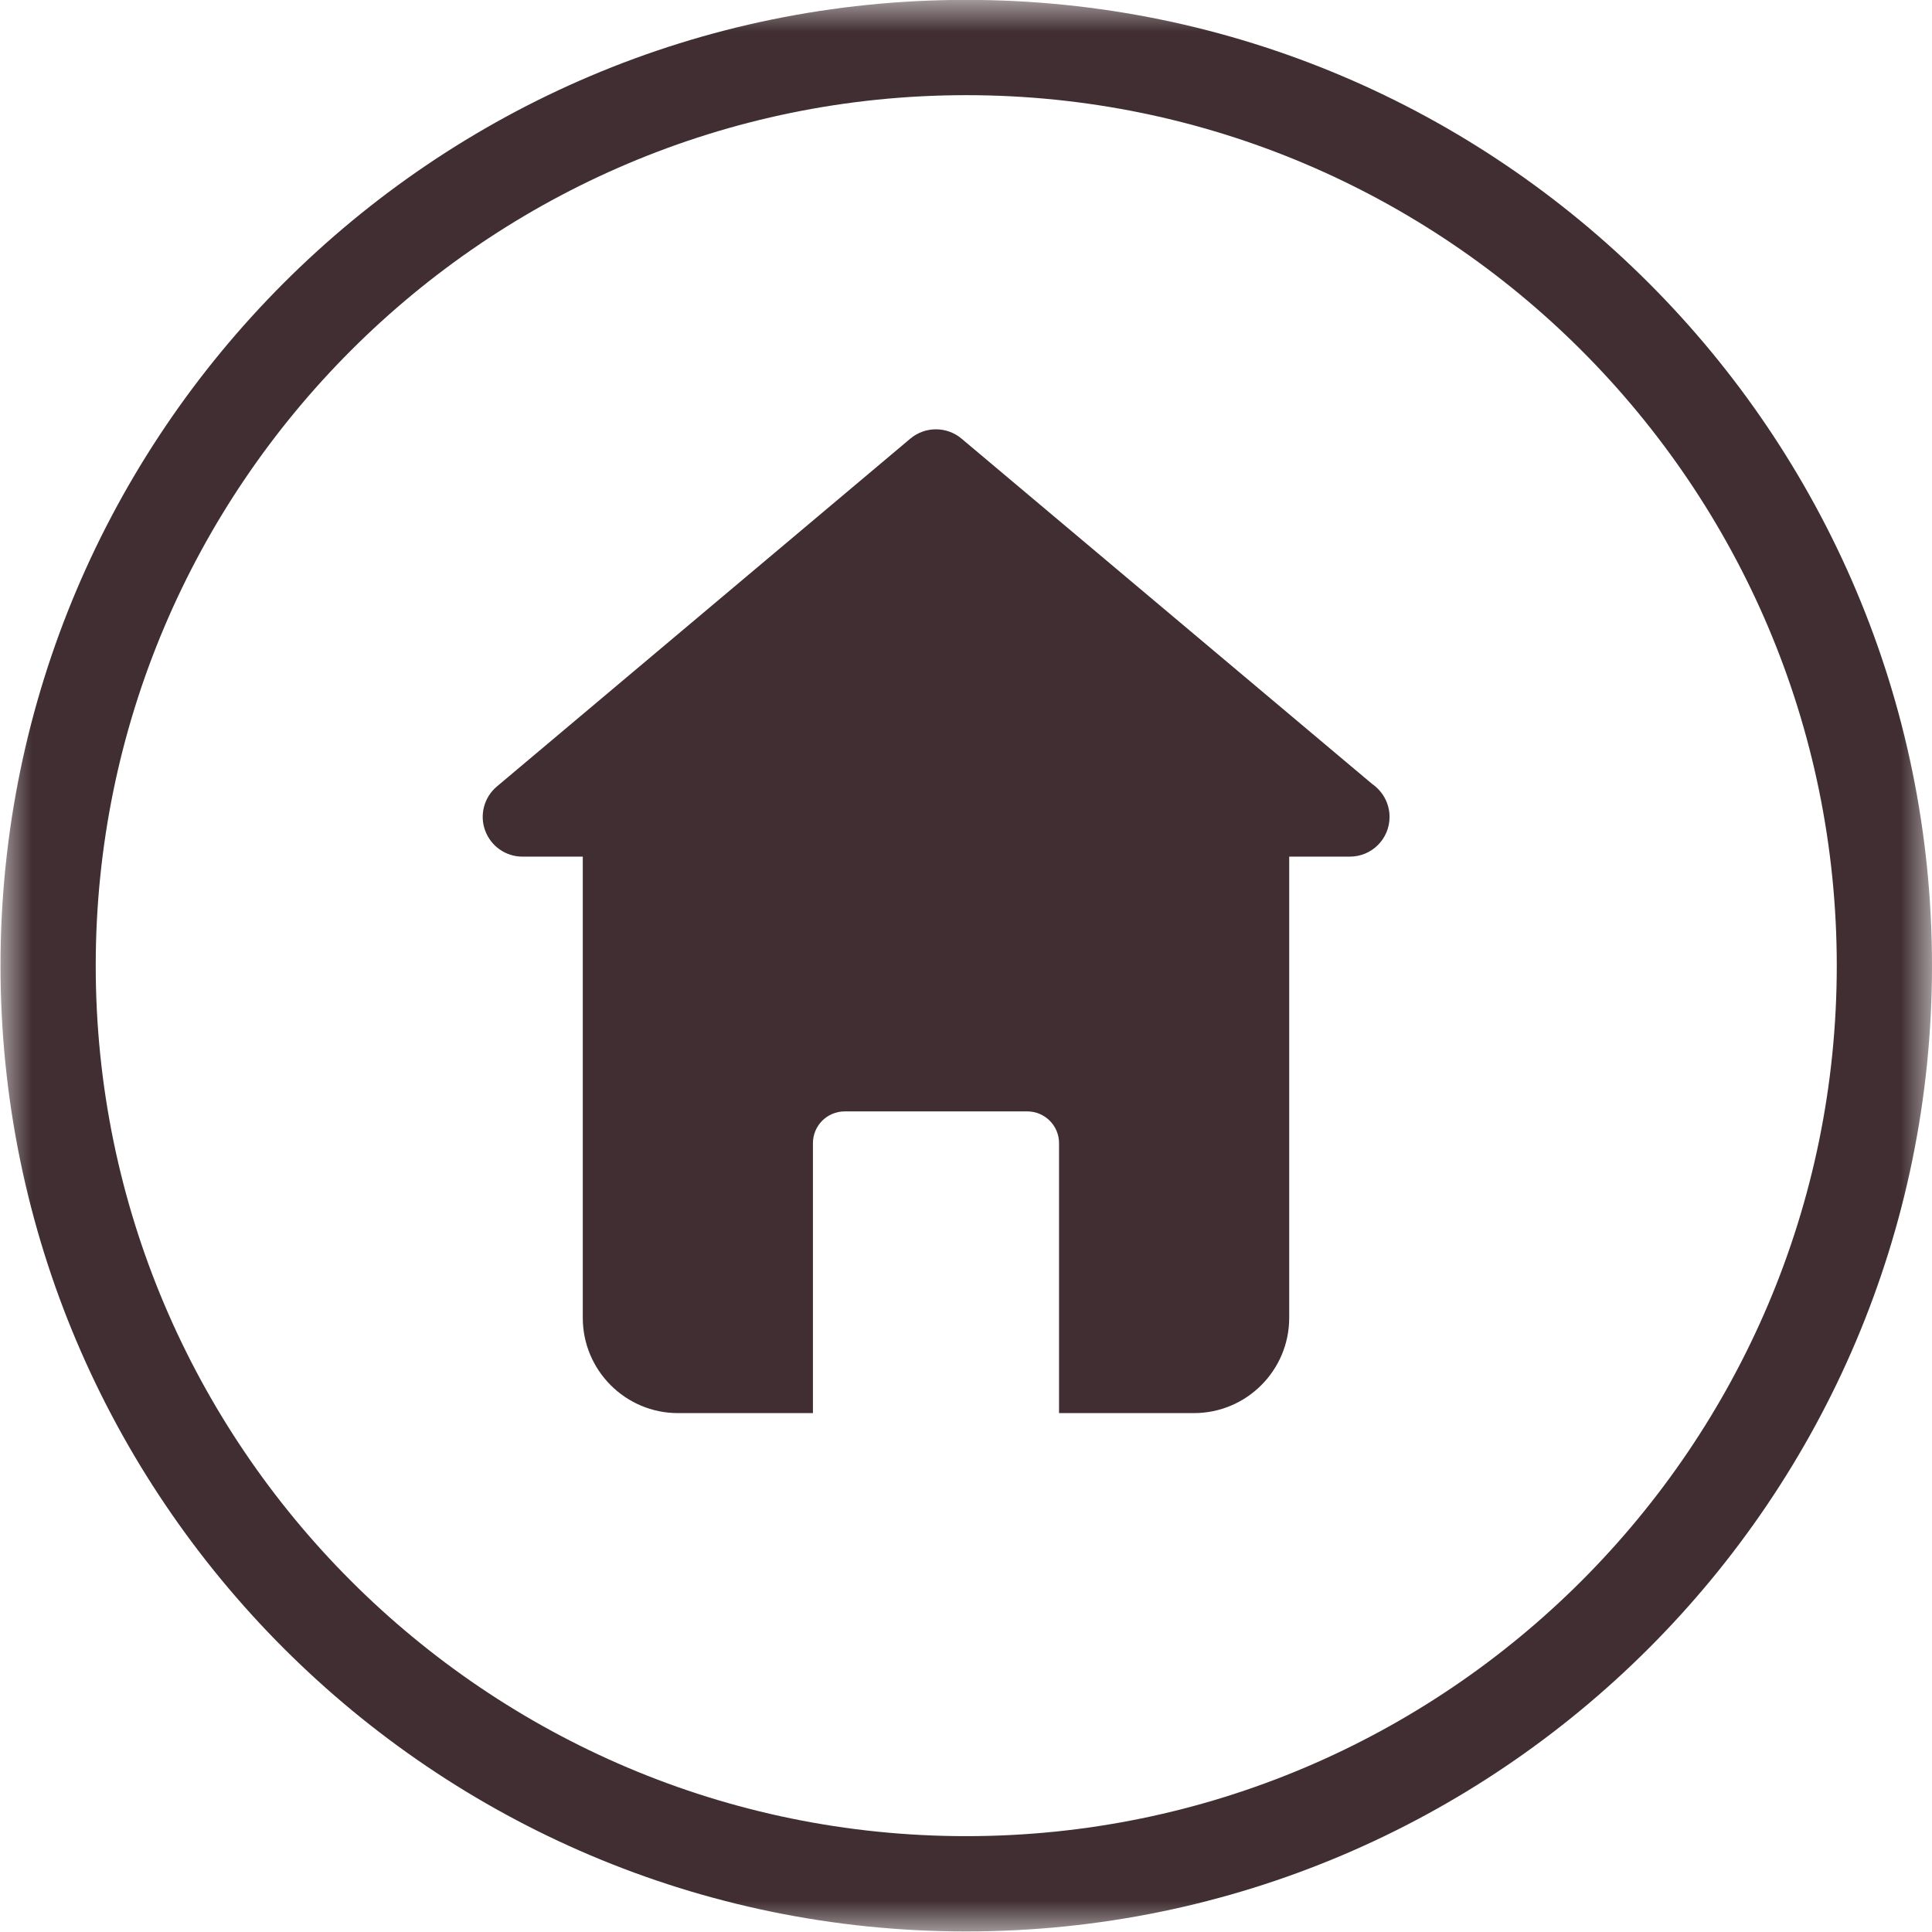 <svg width="31" height="31" viewBox="0 0 31 31" fill="none" xmlns="http://www.w3.org/2000/svg">
<path d="M22.018 12.58L15.427 7.037C15.19 6.839 14.845 6.839 14.608 7.037L7.972 12.62C7.768 12.792 7.692 13.075 7.784 13.325C7.876 13.577 8.114 13.745 8.382 13.745H9.351V21.145C9.351 21.989 10.036 22.674 10.878 22.674H13.044V18.343C13.044 18.061 13.272 17.833 13.554 17.833H16.483C16.764 17.833 16.993 18.061 16.993 18.343V22.674H19.157C20.002 22.674 20.686 21.988 20.686 21.145V13.745H21.653C21.656 13.745 21.658 13.745 21.659 13.745C22.012 13.745 22.296 13.46 22.296 13.108C22.296 12.889 22.185 12.696 22.018 12.58Z" fill="#402E32"/>
<mask id="mask0_7_536" style="mask-type:luminance" maskUnits="userSpaceOnUse" x="0" y="0" width="31" height="31">
<path d="M0 0H31V31H0V0Z" fill="white"/>
</mask>
<g mask="url(#mask0_7_536)">
<path d="M15.503 30.991C6.959 30.991 0.008 24.039 0.008 15.495C0.008 6.95 6.959 -0.002 15.503 -0.002C24.049 -0.002 31 6.95 31 15.495C31 24.039 24.049 30.991 15.503 30.991ZM15.503 1.527C7.802 1.527 1.536 7.793 1.536 15.495C1.536 23.197 7.802 29.462 15.503 29.462C23.206 29.462 29.472 23.197 29.472 15.495C29.472 7.793 23.206 1.527 15.503 1.527Z" fill="#402E32"/>
</g>
</svg>
